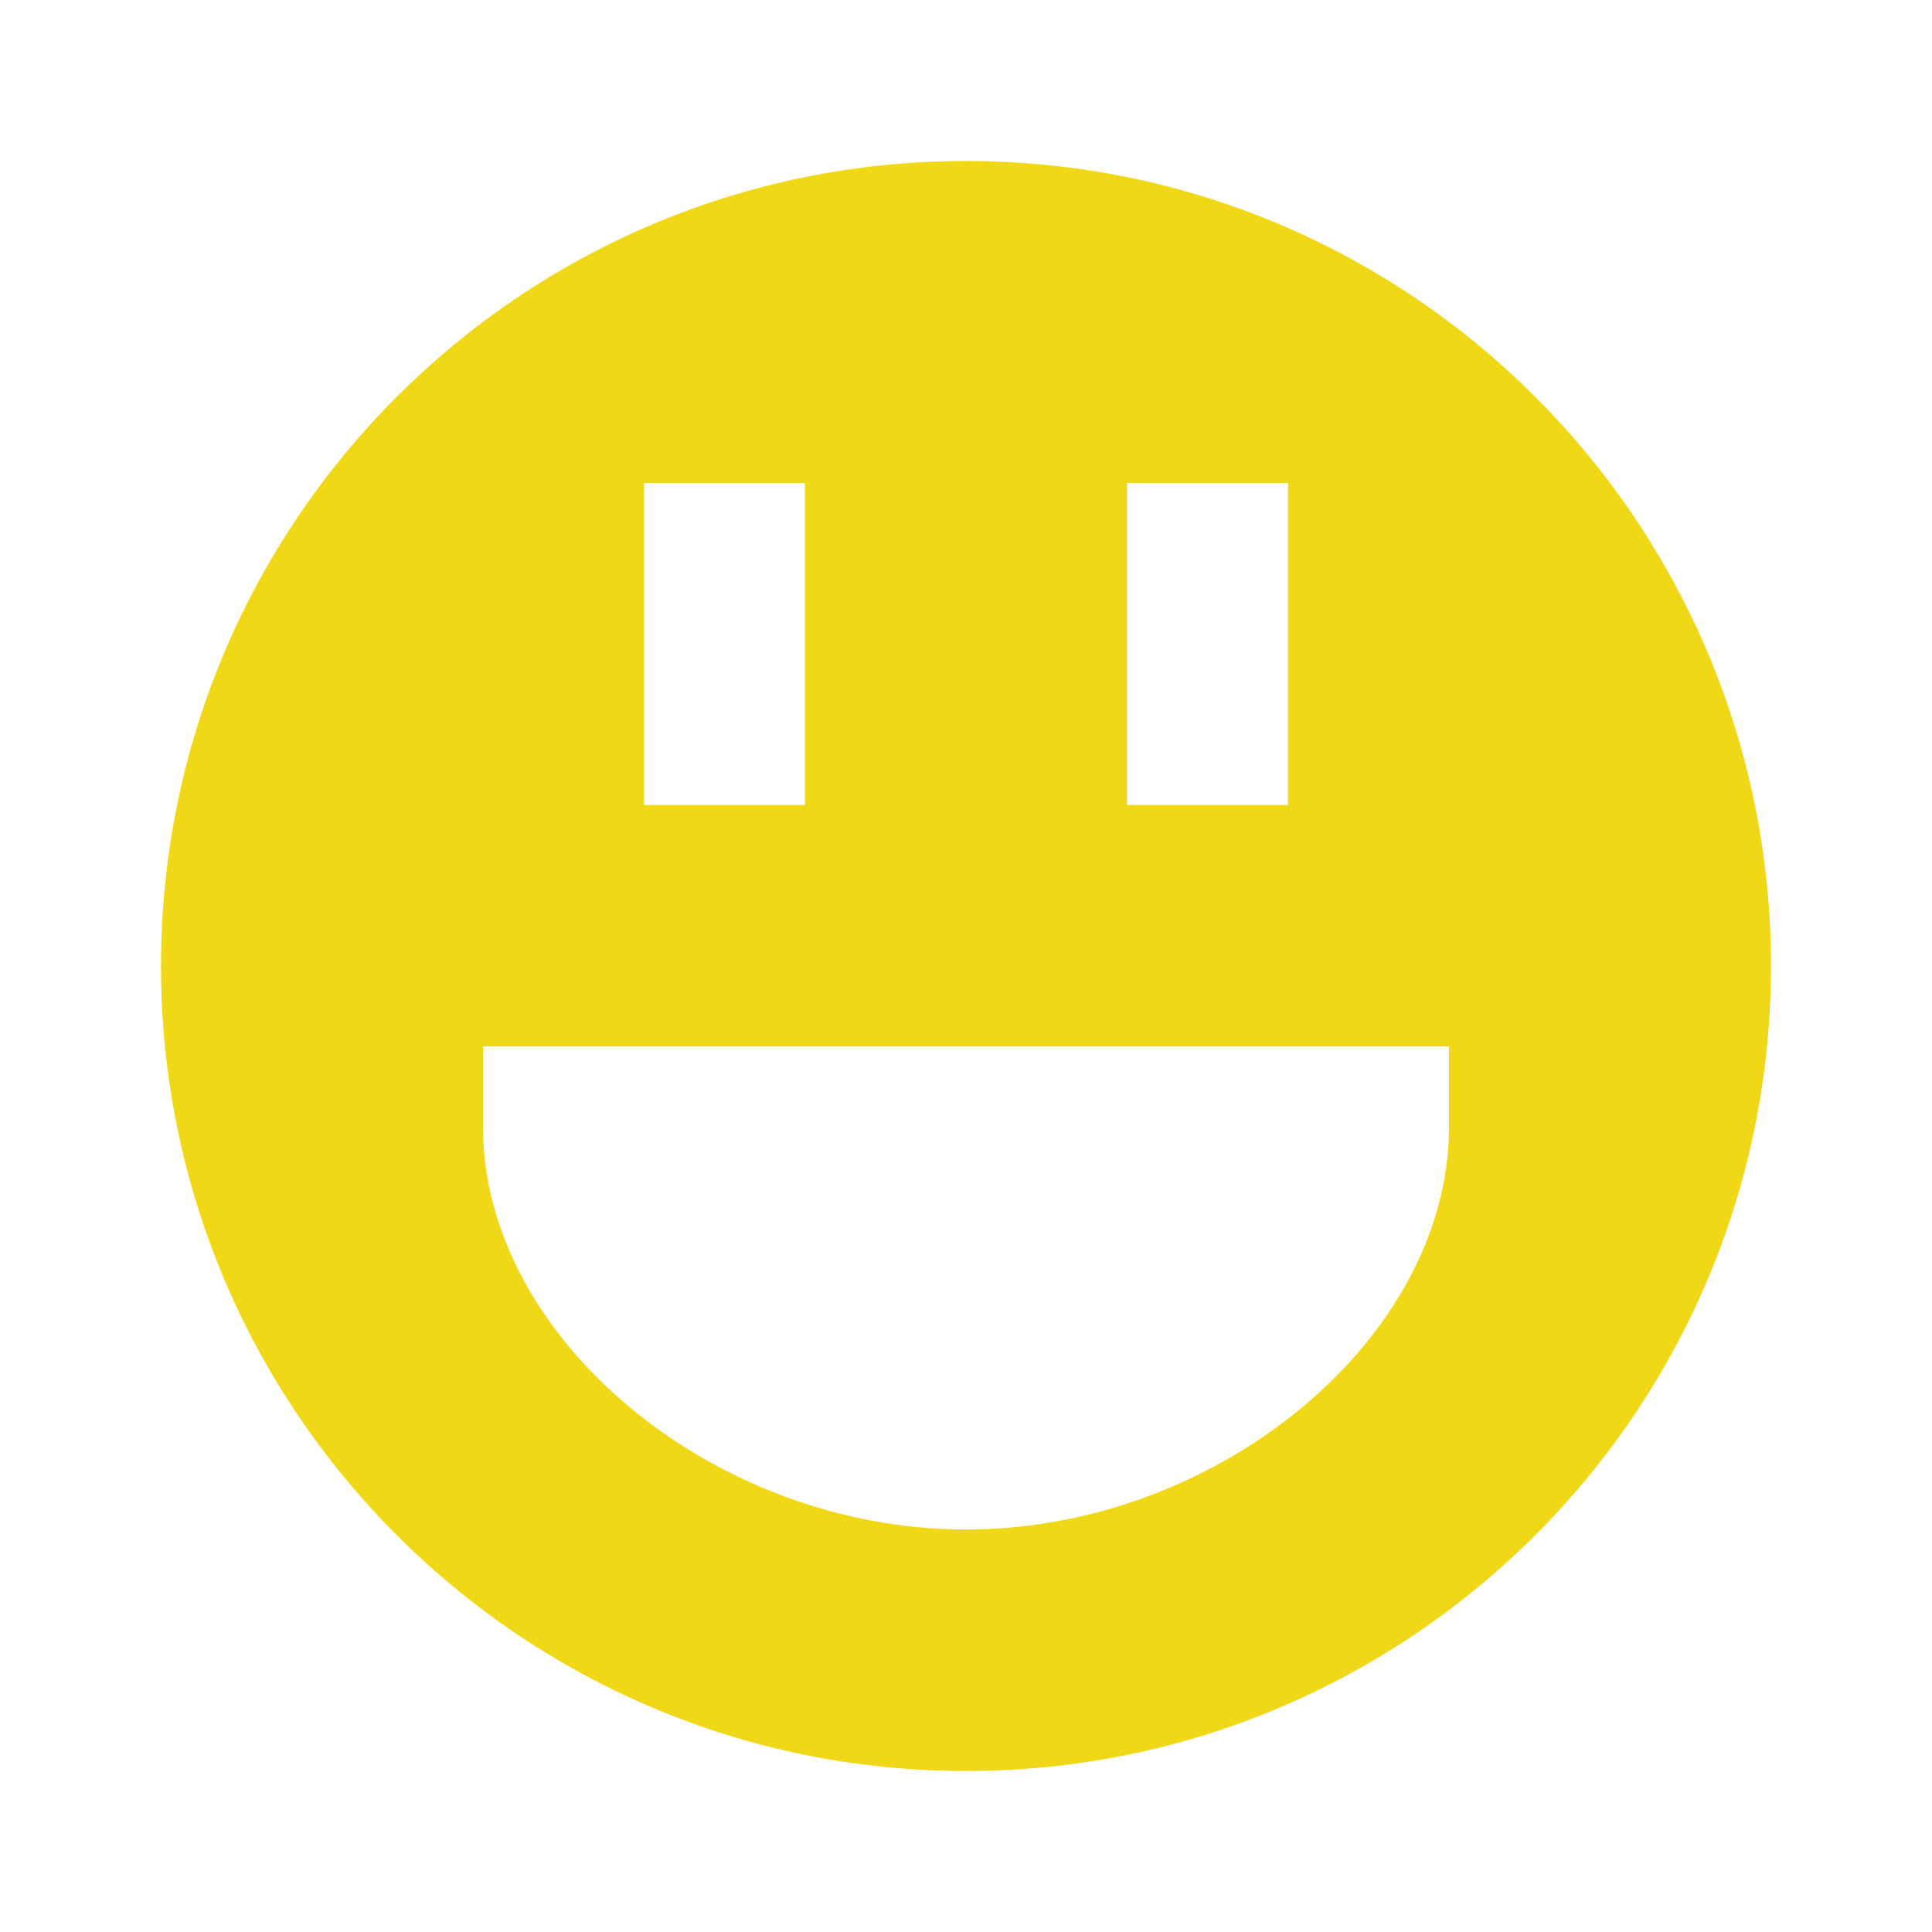 <svg version="1.1" xmlns="http://www.w3.org/2000/svg" x="0" y="0" width="24" height="24" viewBox="0 0 24 24" xml:space="preserve"><title>smiley smile 2</title><g class="nc-icon-wrapper" fill="#f1d817"><path fill="none" id="Frame_-_24px" d="M0 0h24v24H0z"/><path fill="#f1d817" d="M12 2C6.477 2 2 6.477 2 12c0 5.522 4.477 10 10 10s10-4.478 10-10c0-5.523-4.478-10-10-10zm2 4h2v4h-2V6zM8 6h2v4H8V6zm10 8c0 2.617-2.86 5-6 5s-6-2.383-6-5v-1h12v1z" id="Filled_Icons"/></g></svg>